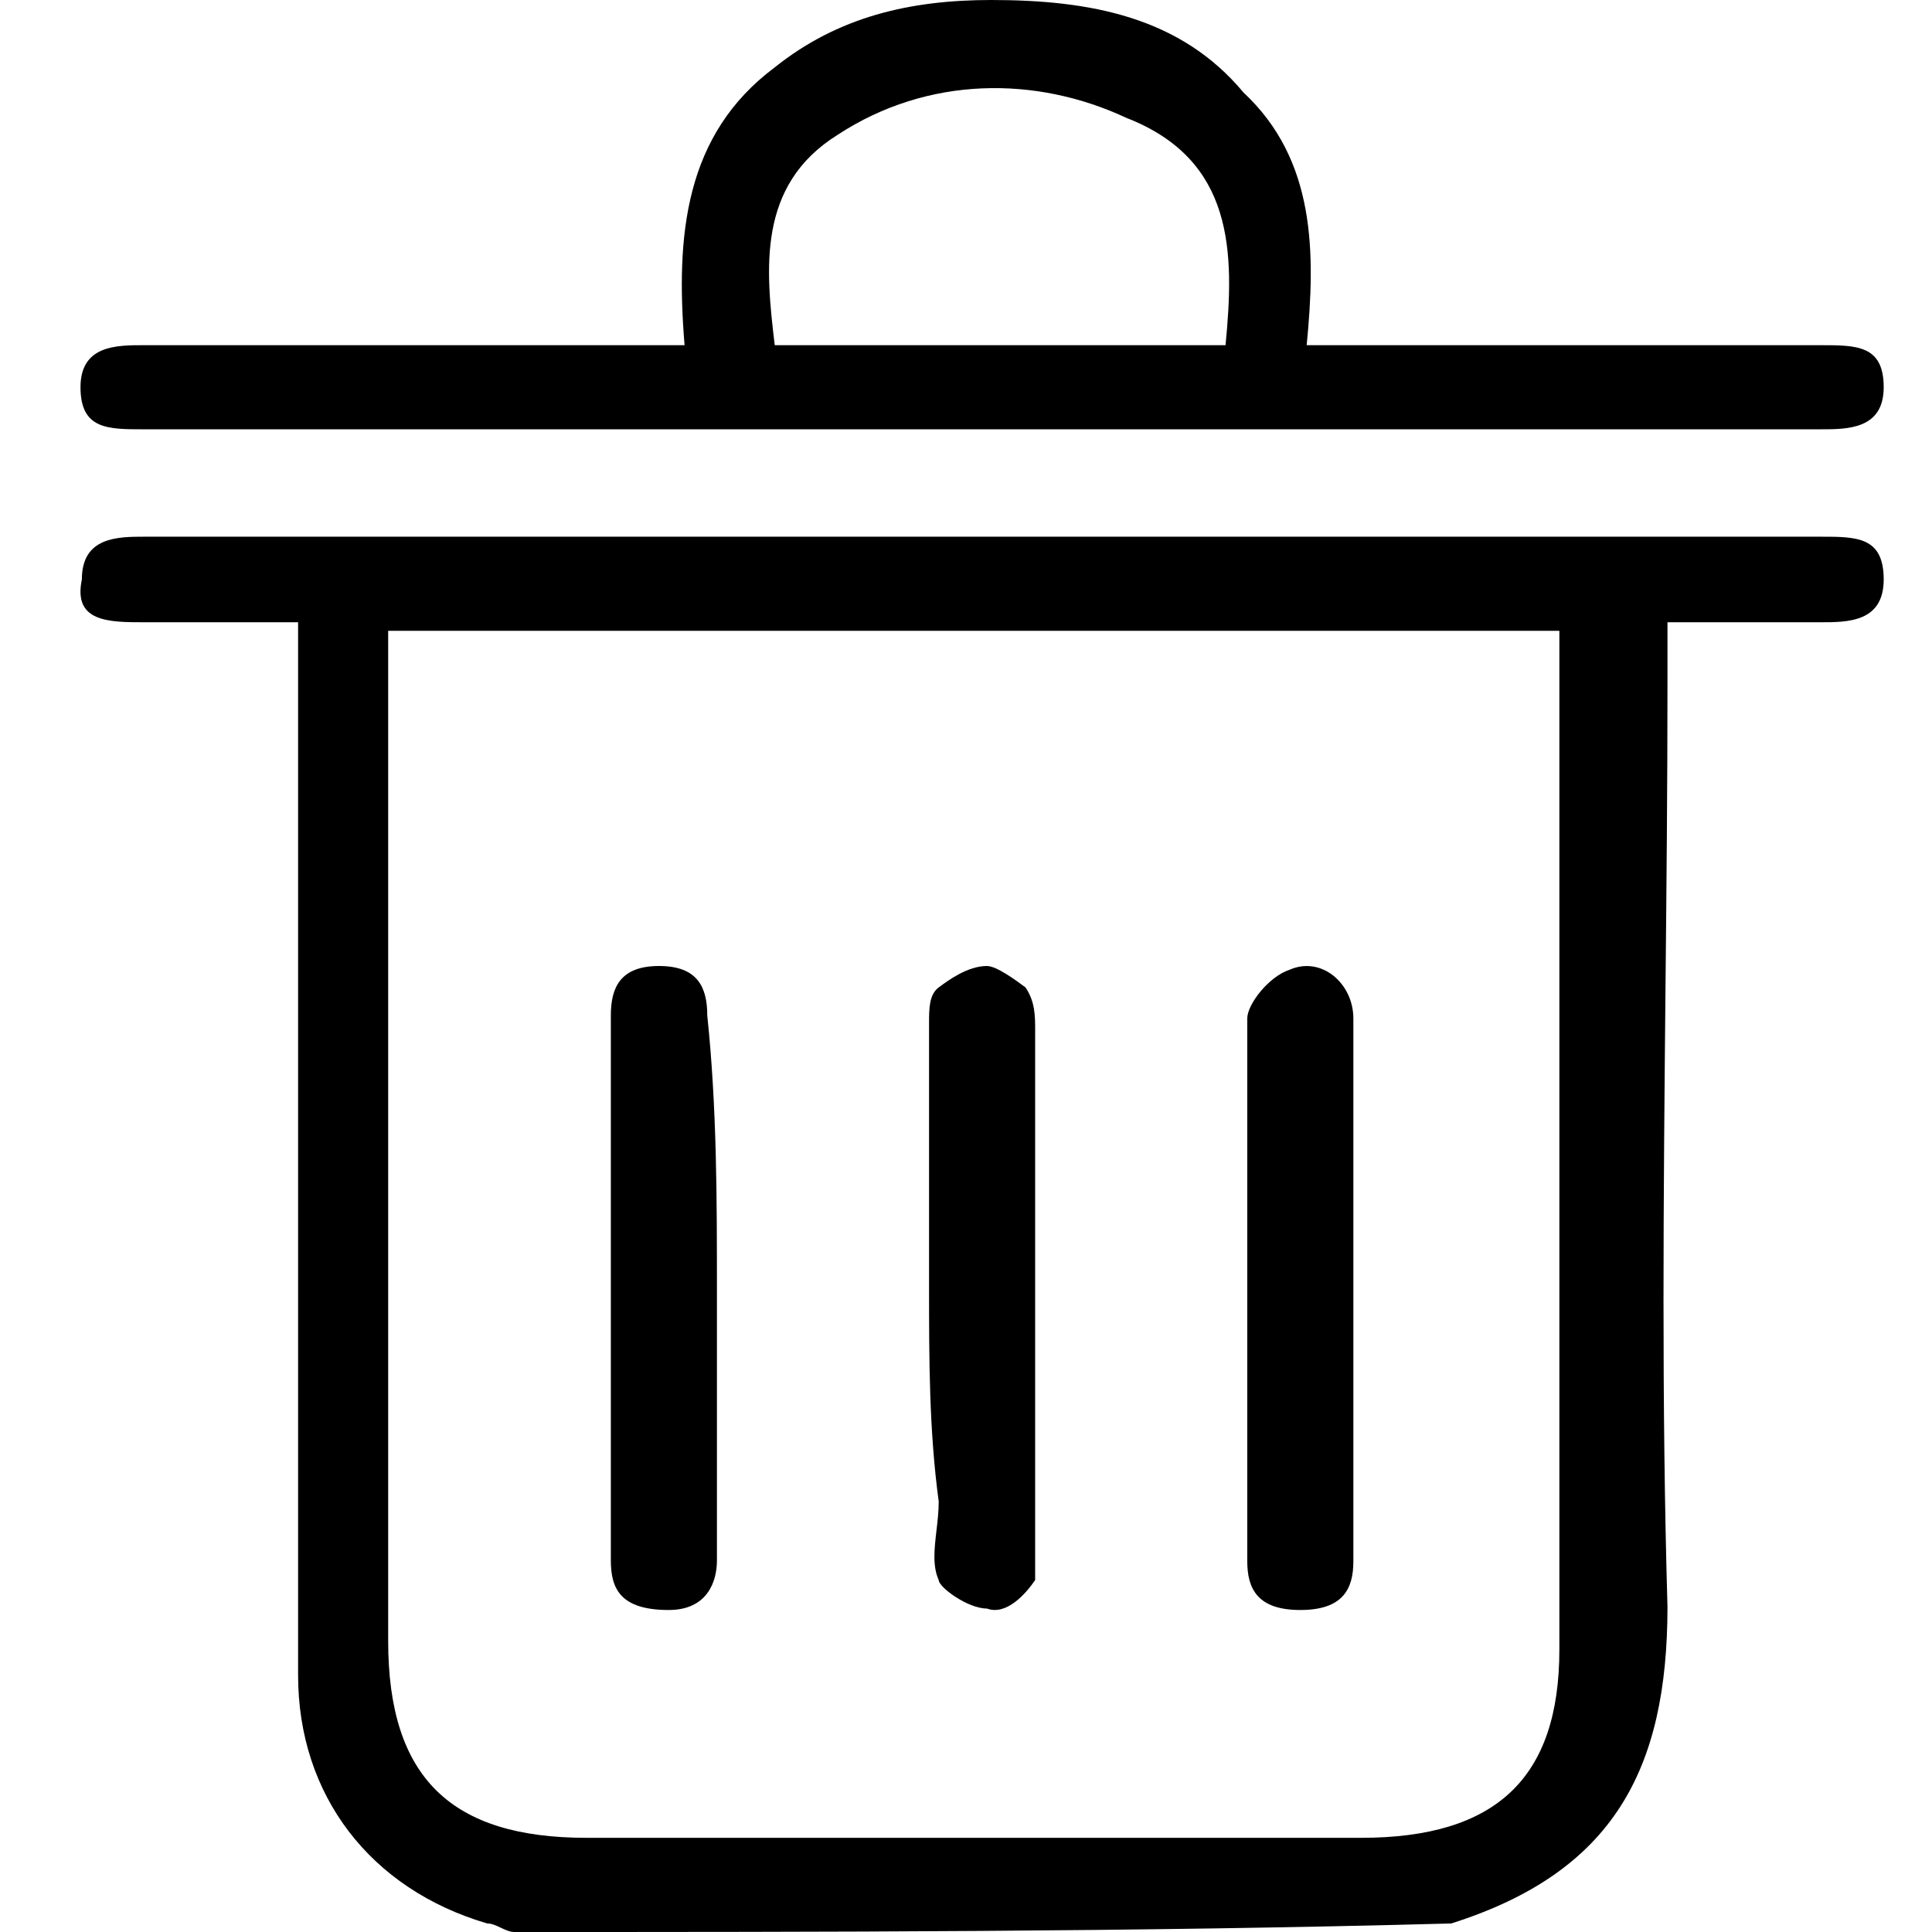<svg width="24" height="24" viewBox="0 0 24 24" fill="none" xmlns="http://www.w3.org/2000/svg">
<path fill-rule="evenodd" clip-rule="evenodd" d="M8.504 4.288C8.392 2.928 8.504 1.673 9.624 0.837C10.408 0.209 11.304 0 12.312 0C13.544 0 14.664 0.209 15.448 1.15C16.344 1.987 16.344 3.137 16.232 4.288H22.616C23.064 4.288 23.4 4.288 23.4 4.81C23.4 5.333 22.952 5.333 22.616 5.333H1.784C1.336 5.333 1 5.333 1 4.81C1 4.288 1.448 4.288 1.784 4.288H8.504ZM15.224 4.288C15.336 3.137 15.336 1.987 13.992 1.464C12.872 0.941 11.528 0.941 10.408 1.673C9.4 2.301 9.512 3.346 9.624 4.288H15.224Z" fill="black"/>
<path d="M11.541 12.71V15.991C11.541 16.878 11.541 17.765 11.661 18.652C11.661 18.774 11.647 18.895 11.633 19.014C11.607 19.24 11.582 19.453 11.661 19.628C11.661 19.716 12.02 19.982 12.26 19.982C12.499 20.071 12.739 19.805 12.859 19.628V12.798C12.859 12.621 12.859 12.443 12.739 12.266C12.619 12.177 12.38 12 12.26 12C12.02 12 11.781 12.177 11.661 12.266C11.541 12.355 11.541 12.532 11.541 12.71Z" fill="black"/>
<path d="M8.906 16.044V19.385C8.906 19.648 8.786 20 8.307 20C7.708 20 7.588 19.736 7.588 19.385V12.615C7.588 12.264 7.708 12 8.187 12C8.666 12 8.786 12.264 8.786 12.615C8.906 13.758 8.906 14.901 8.906 16.044Z" fill="black"/>
<path d="M15.494 12.651V19.395C15.494 19.741 15.626 20 16.153 20C16.68 20 16.812 19.741 16.812 19.395V12.651C16.812 12.218 16.416 11.873 16.021 12.046C15.758 12.132 15.494 12.478 15.494 12.651Z" fill="black"/>
<path fill-rule="evenodd" clip-rule="evenodd" d="M6.389 24C6.333 24 6.277 23.973 6.221 23.947C6.165 23.92 6.109 23.894 6.053 23.894C4.599 23.468 3.703 22.299 3.703 20.81V7.73H1.801C1.353 7.73 0.905 7.73 1.017 7.198C1.017 6.667 1.465 6.667 1.801 6.667H22.617C23.064 6.667 23.4 6.667 23.4 7.198C23.4 7.73 22.952 7.73 22.617 7.73H20.714V8.474C20.714 9.751 20.702 11.027 20.689 12.303C20.665 14.855 20.64 17.407 20.714 19.959C20.714 21.98 20.043 23.256 18.028 23.894C14.111 24 10.194 24 6.389 24ZM4.822 7.836V20.384C4.822 22.086 5.606 22.83 7.285 22.83H16.909C18.588 22.83 19.371 22.086 19.371 20.491V7.836H4.822Z" fill="black"/>
</svg>
